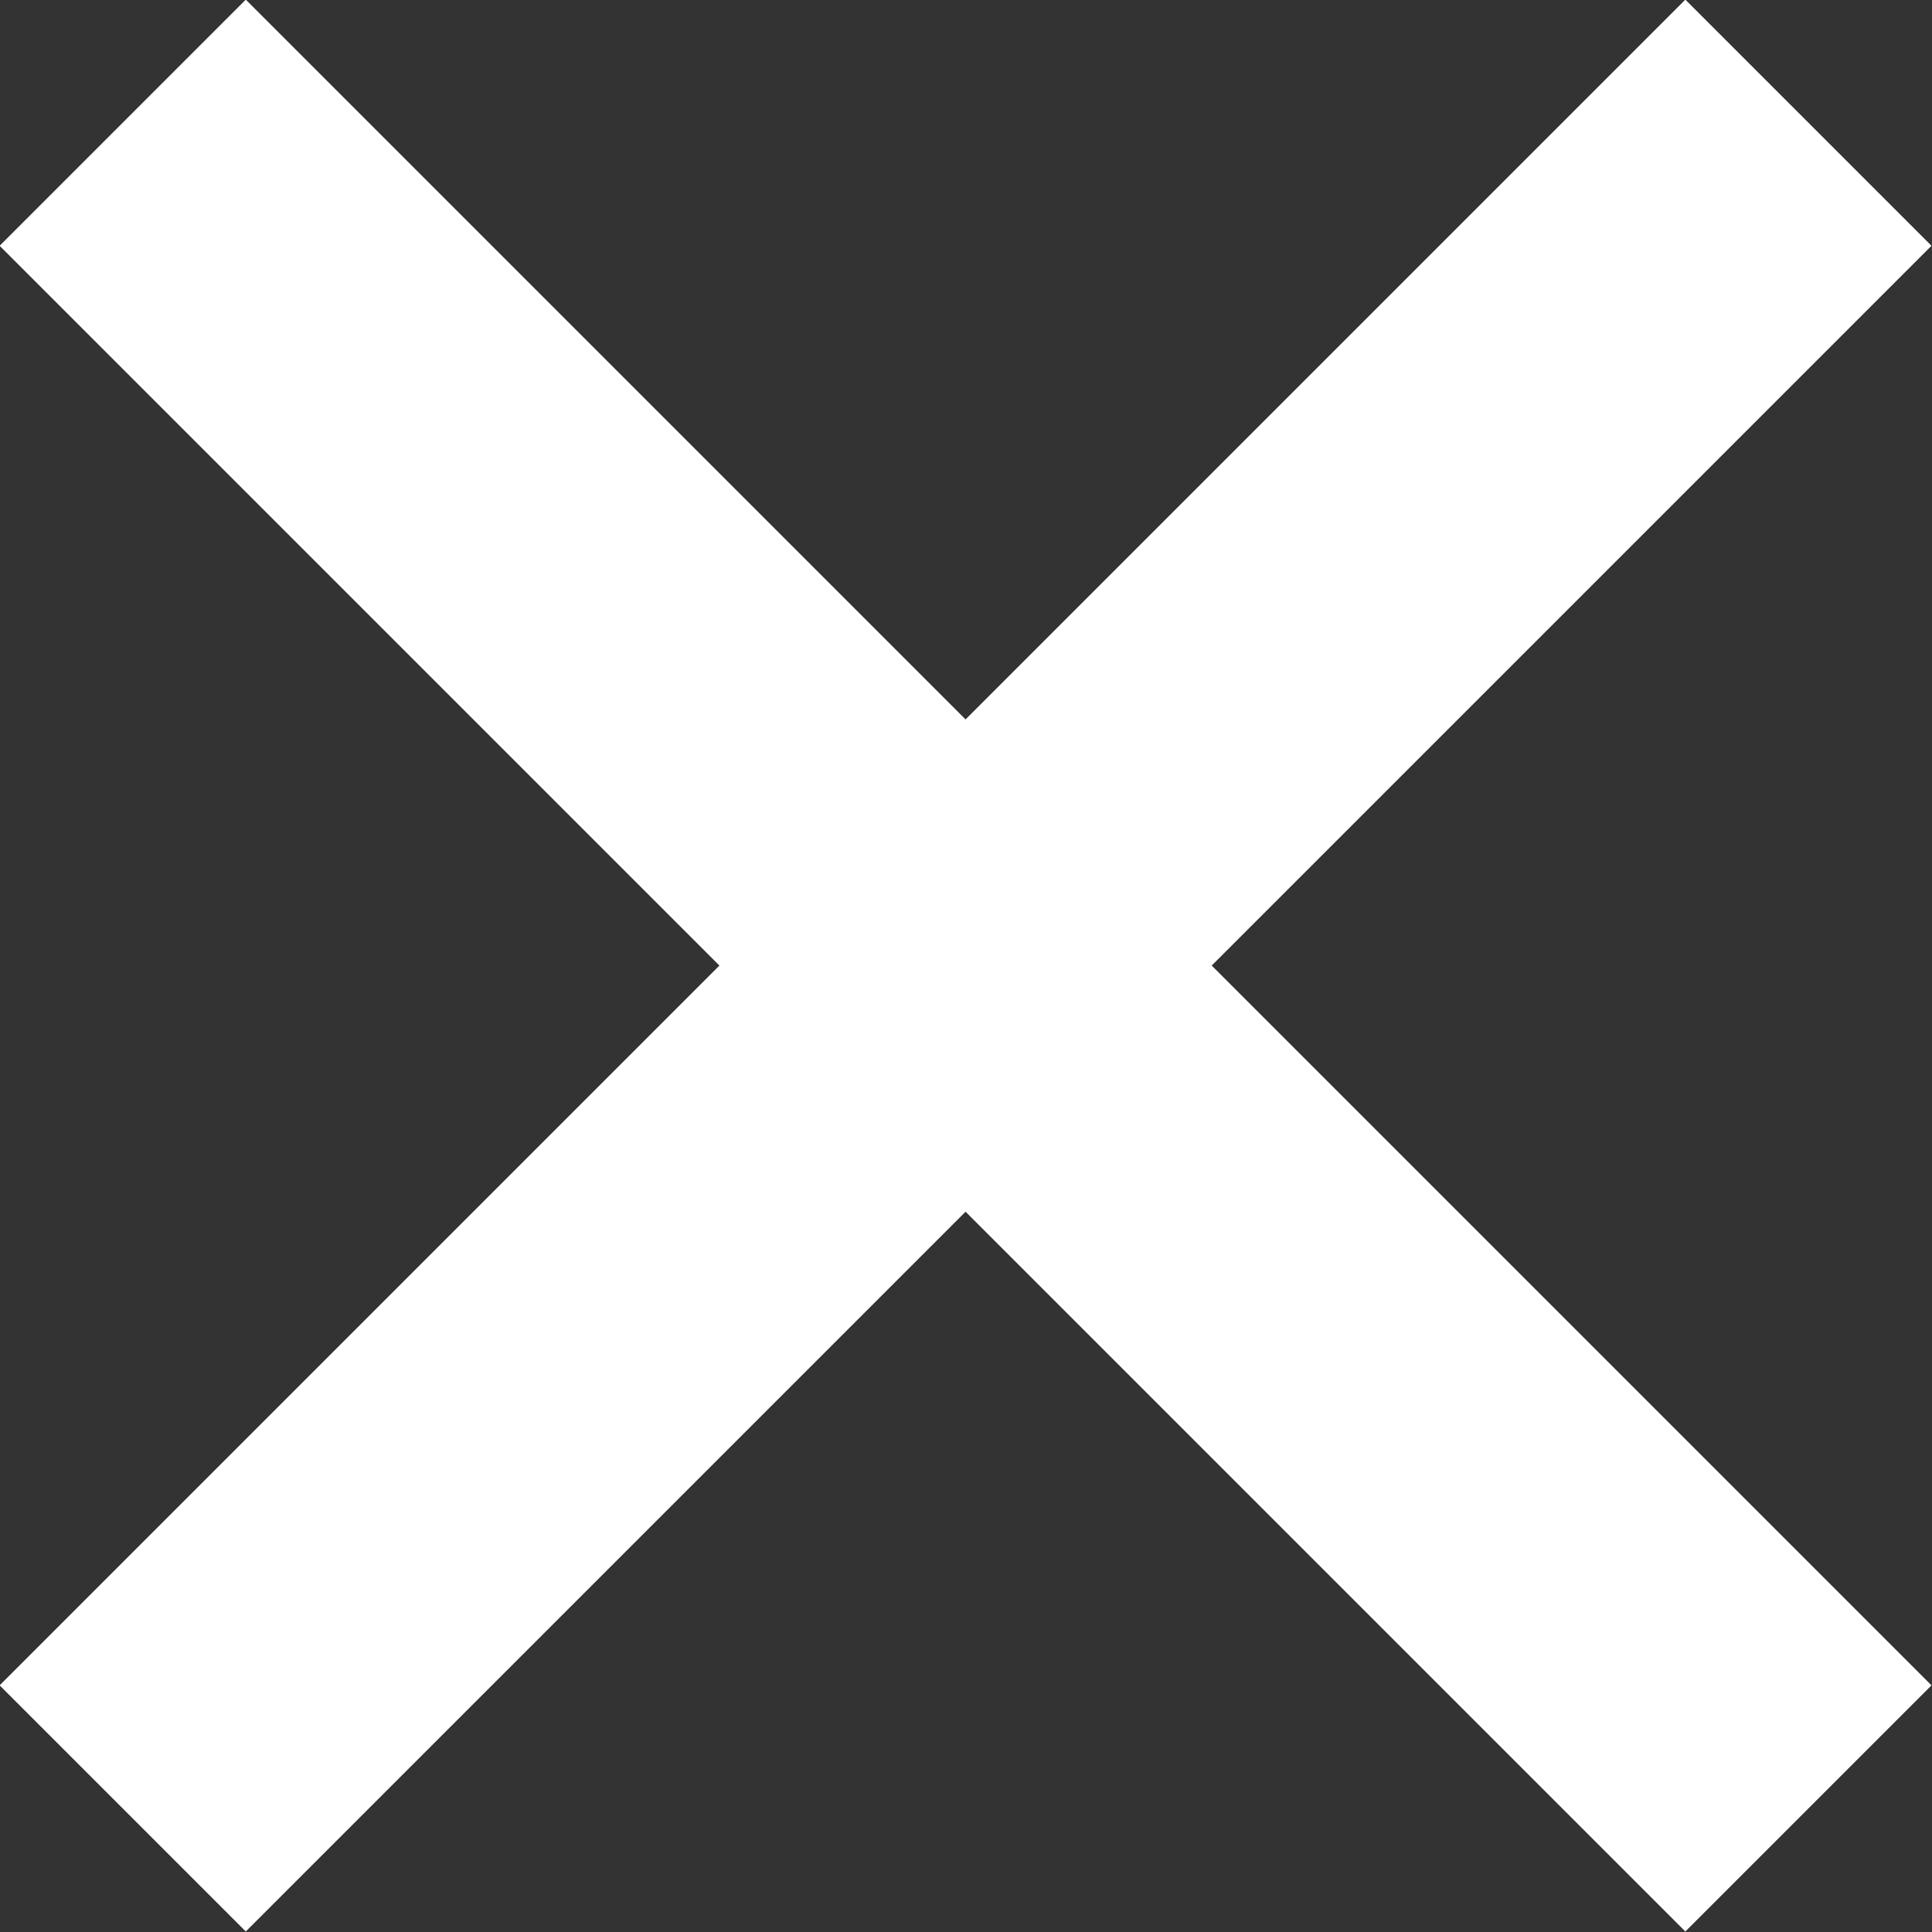 <svg xmlns="http://www.w3.org/2000/svg" viewBox="0 0 22.2 22.2"><rect x="0" y="0" width="22.2" height="22.2" fill="#333333" stroke="none"/><defs><style>.cls-1{fill:none;stroke:#fff;stroke-miterlimit:10;stroke-width:4px;}</style></defs><title>资源 3</title><g id="图层_2" data-name="图层 2"><g id="图层_1-2" data-name="图层 1"><line class="cls-1" x1="20.78" y1="1.41" x2="1.41" y2="20.78"/><line class="cls-1" x1="1.41" y1="1.41" x2="20.78" y2="20.78"/></g></g></svg>